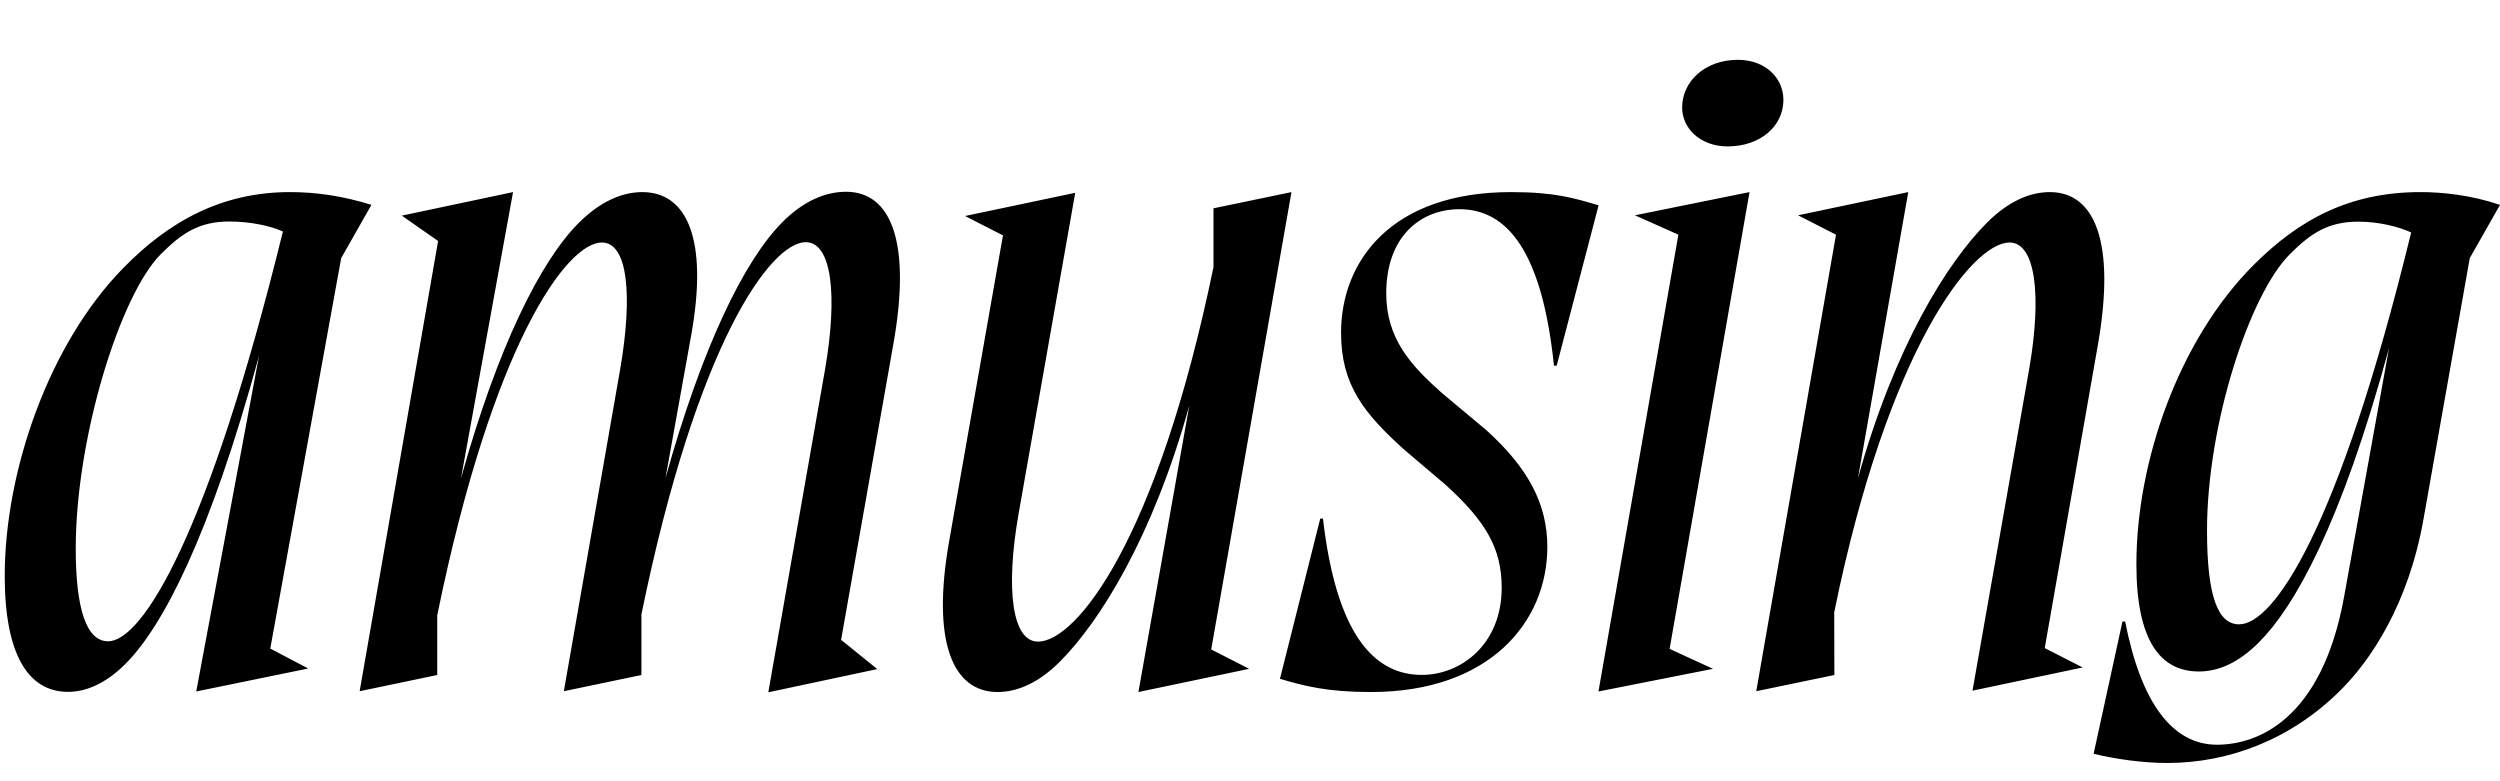 <svg width="3523.28" height="1100.002" xmlns="http://www.w3.org/2000/svg"><path d="M480.84 363.772l42.62-75.06c-40.87-12.71-78.09-17.99-114.99-17.99-95.33 0-169.87 40.79-234.06 106.35C68.55 484.522 6.66 664.672 6.66 811.722c0 110.54 33.11 163.33 89.19 163.33 25.56 0 53.36-11.82 80.92-39.39 52.58-52.57 118.7-179.28 188.25-433.99l-88.47 472.84 157.83-32.39-53.49-28.08zm-328.52 540.01c-30.18 0-45.58-44.68-45.58-130.69 0-156.27 62.61-357.61 119.96-414.96 28.83-28.84 53.27-45.96 96.45-45.96 29.55 0 57.86 6.11 75.55 14.05-105.31 428.62-198.18 577.56-246.38 577.56zm354.54 70.36l109.34-22.85v-84.17c78.69-384.79 182.89-525.36 232.01-525.36 36.68 0 43.8 74.59 25.66 179.52l-79.24 452.86 109.34-22.85v-85.37c78.46-383.74 182.43-524.62 231.55-524.62 36.69 0 45.35 74.36 27.21 179.53l-79.93 454.82 153.55-32.7-50.98-41.23 73.61-416.57c25.74-144.83-3.46-214.89-66.57-214.89-30.53 0-61.06 14.11-89.54 42.59-54.17 54.17-113.55 176.42-165.02 361.06l36.69-203.82c23.46-133.2-6.33-199.37-69.44-199.37-29.62 0-60.38 14.33-89.55 43.5-54.17 54.17-114.69 175.96-165.93 360.15l73.43-403.65-156.82 33.16 51.2 35.75zm1008.46-702.42l-155.32 32.7 53.49 27.31-75.44 428.66c-25.96 144.84 4.83 214.89 67.94 214.89 28.93 0 59.01-14.11 87.49-42.58 56.49-56.49 131.13-175.66 182.6-361.07l-71.7 403.65 156.09-32.7-53.49-27.31 113.09-644.55-109.89 22.85v82.71c-79.55 385.8-193.55 527.96-247.3 527.96-36.68 0-45.86-74.36-27.49-179.52zm522.33 411.81c55.58 50.75 78.69 88.48 78.69 144.73 0 79.97-57.54 122.89-112.55 122.89-67.96 0-120.58-58.1-139.32-220.28h-3.83l-56.8 225.78c34.37 10.09 66.02 18.63 128.25 18.63 167.03 0 248.59-98.62 248.59-204.55 0-60.52-27.19-111.43-85.9-164.43l-62.82-52.55c-43.61-38.77-78.32-76.44-78.32-140.41 0-79.97 48.27-118.49 103.28-118.49 67.95 0 116.52 60.68 133.1 220.51h3.83l59.08-226.01c-34.36-10.09-61.39-18.63-123.61-18.63-167.04 0-239.34 95.85-239.34 198.38 0 73.97 33.05 113.97 88.44 164.11zm215.07 290.98l161.49-31.93-61.21-28.08 112.63-643.78-161.49 32.7 61.21 27.31zm182.02-768.18c45.61 0 78.65-28.03 78.65-65.79-.23-31.3-25.99-56.24-64.23-56.24-46.52 0-78.28 30.62-78.51 66.79-.23 29.84 25.62 55.24 64.09 55.24zm40.35 767.81l112.4-643.41-53.49-27.31 155.32-32.7-70.93 403.42c51.43-185.17 125.65-304.12 182.14-360.61 28.94-28.93 59.16-42.81 88.4-42.81 63.11 0 92.99 70.05 67.71 214.89l-74.98 427.75 53.49 27.3-155.31 32.71 79.69-452.09c18.37-105.16 9.2-179.52-27.49-179.52-52.75 0-171.63 150.64-247.07 521.13l.23 88.4zm1005.57-610.37l42.62-75.06c-41.1-13.85-80.82-17.99-112.25-17.99-99.2 0-170.55 38.28-234.74 102.46-106.31 106.32-165.46 278.03-165.46 422.1 0 108.72 34.51 151.06 88.04 151.06 27.2 0 55.41-11.83 84.58-40.99 50.06-50.07 115.5-165.18 183.45-414.86l-63.38 350.67c-31.61 174.42-123.24 208.37-179.1 208.37-62.15 0-106.78-57.71-129.41-173.55h-3.83l-40.64 186.36c32.72 7.86 70.84 12.94 103.56 12.94 87.42 0 175.07-33.15 245.12-103.19 40.26-40.26 95.03-118.64 116.49-241.93zm-325.09 516.09c-29.27 0-45.21-37.65-45.21-132.29 0-149.66 59.96-332.55 116.62-389.21 28.84-28.84 53.27-45.96 96.45-45.96 29.09 0 56.72 7.02 74.64 15.19-103.25 422.91-194.53 552.27-242.5 552.27zm0 0"/></svg>